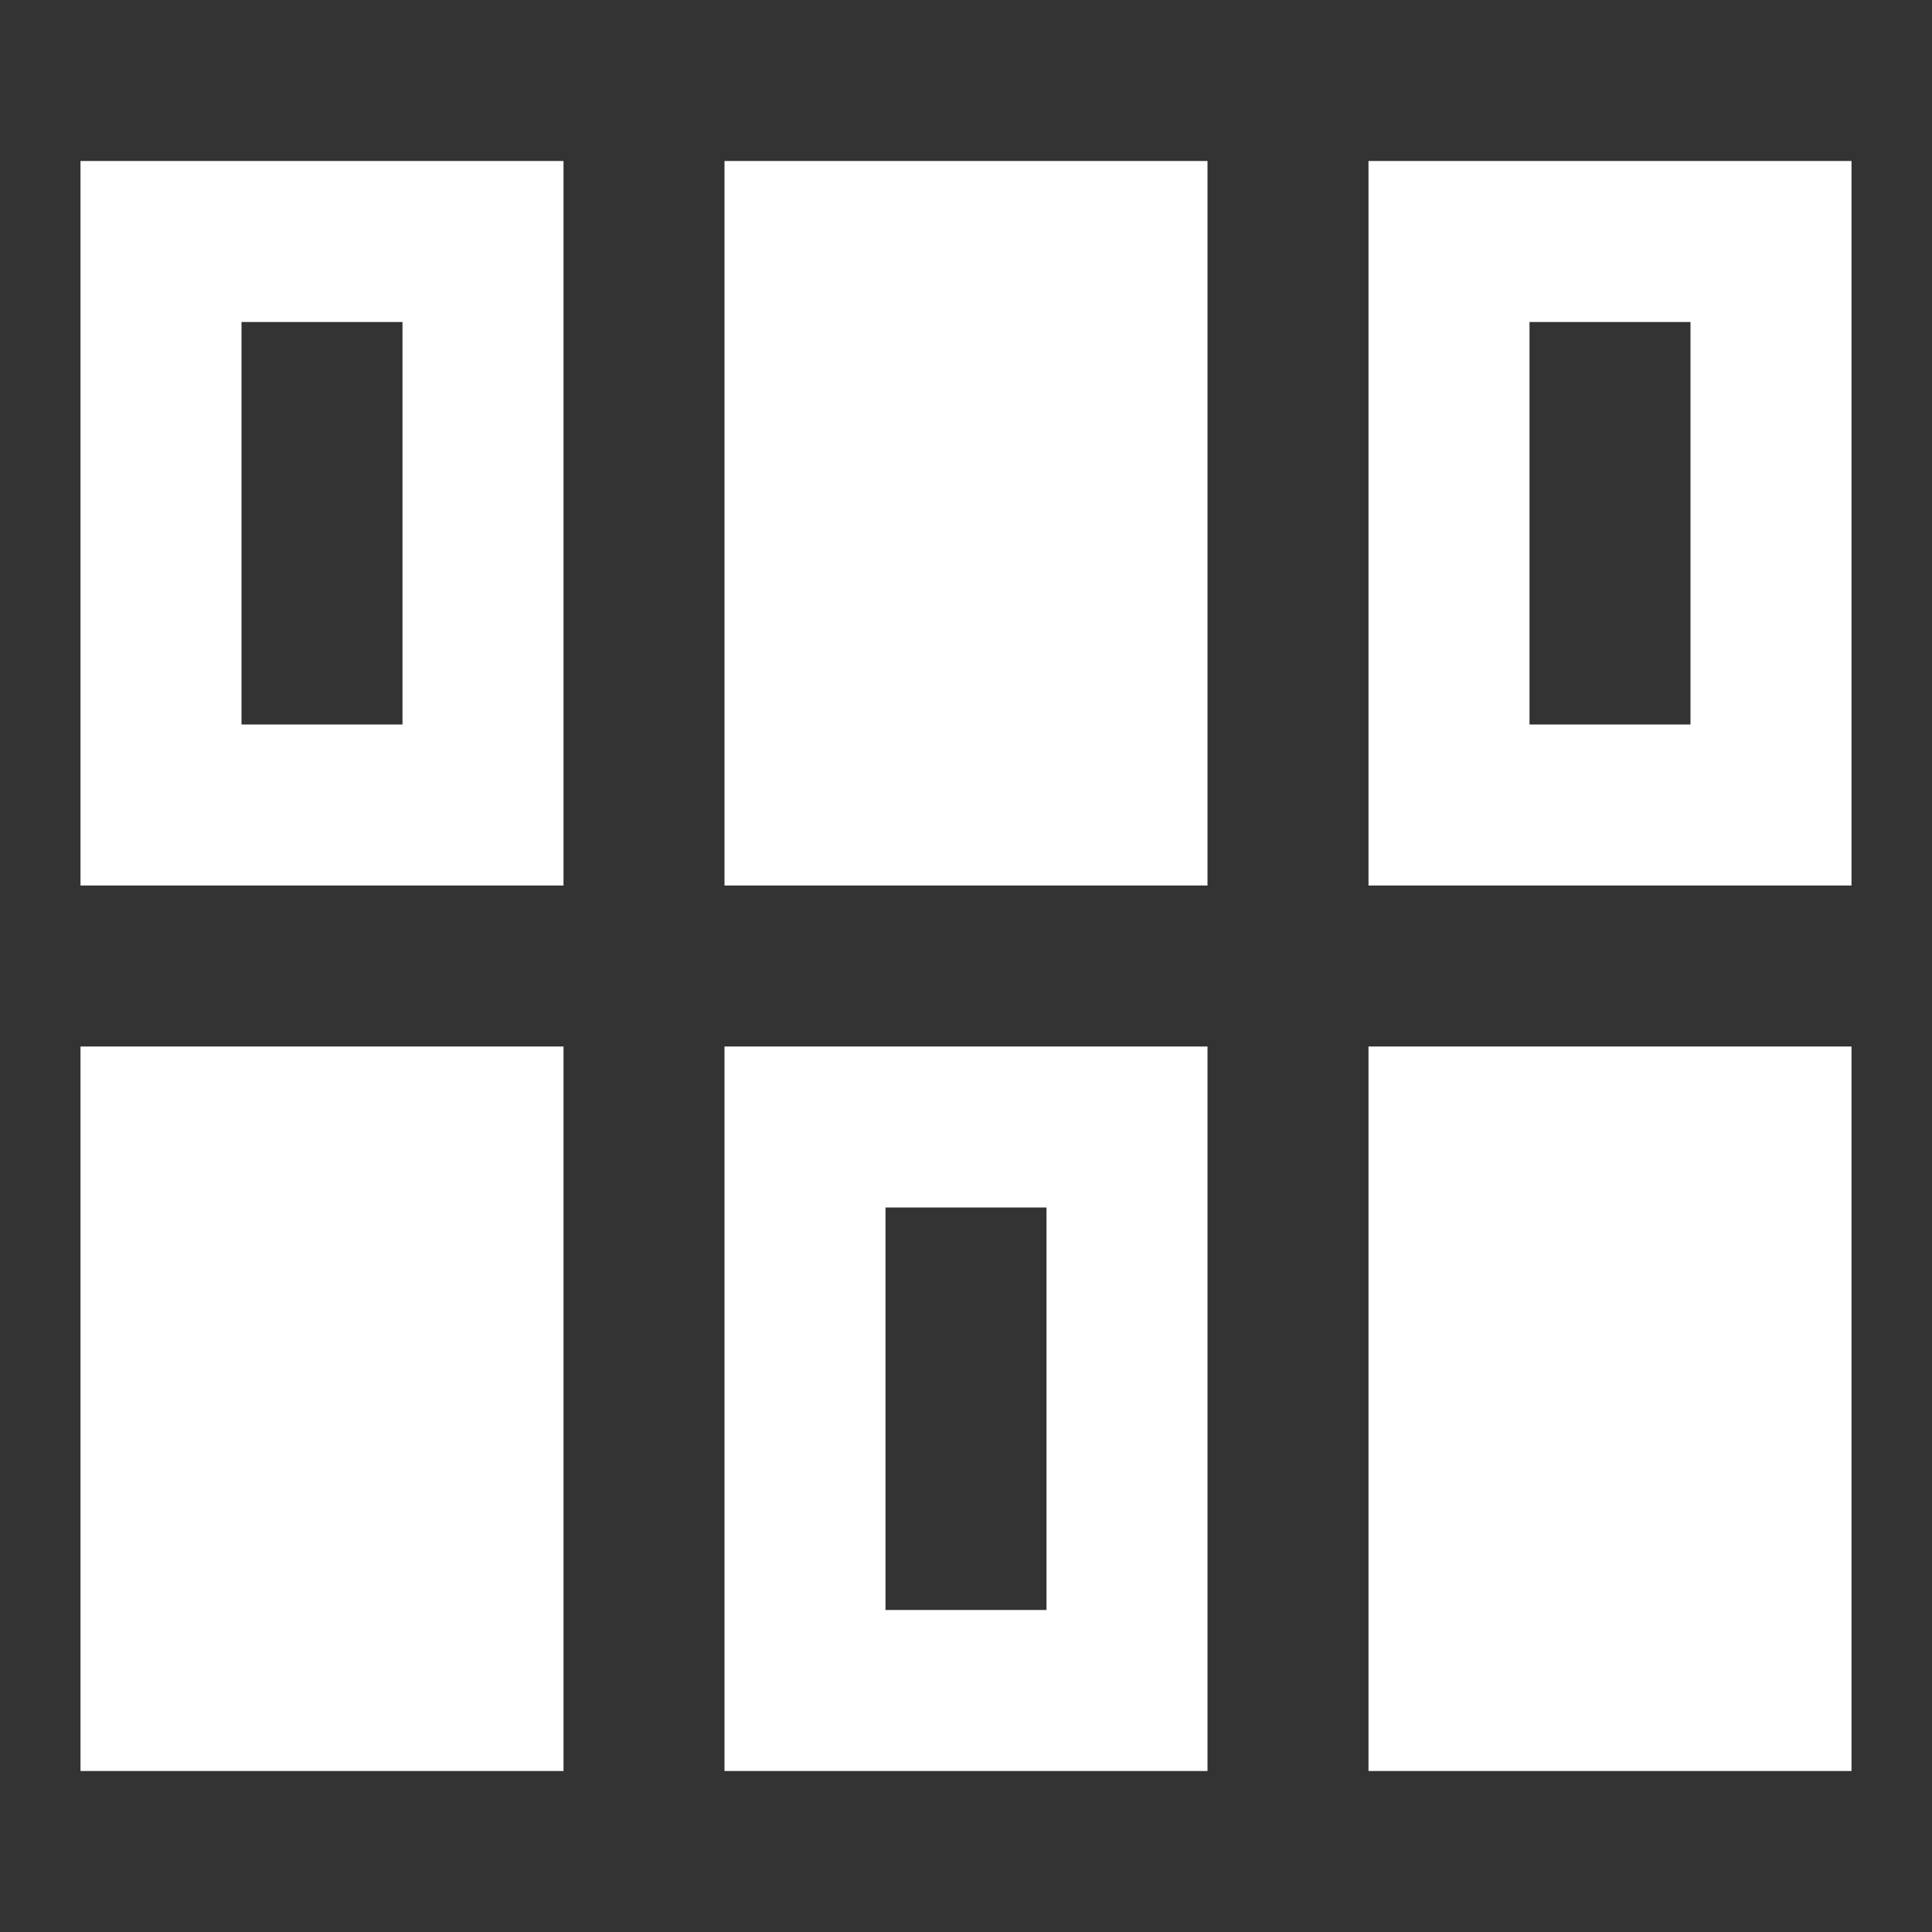 <svg width="24" height="24" viewBox="0 0 24 24" fill="none" xmlns="http://www.w3.org/2000/svg">
<rect x="0" y="0" width="24" height="24" fill="#333333" stroke="none"/>
<path d="M1 22V13H7V22H1ZM9 22V13H15V22H9ZM17 22V13H23V22H17ZM11 20H13V15H11V20ZM1 11V2H7V11H1ZM9 11V2H15V11H9ZM17 11V2H23V11H17ZM3 9H5V4H3V9ZM19 9H21V4H19V9Z" fill="white"/>
</svg>
